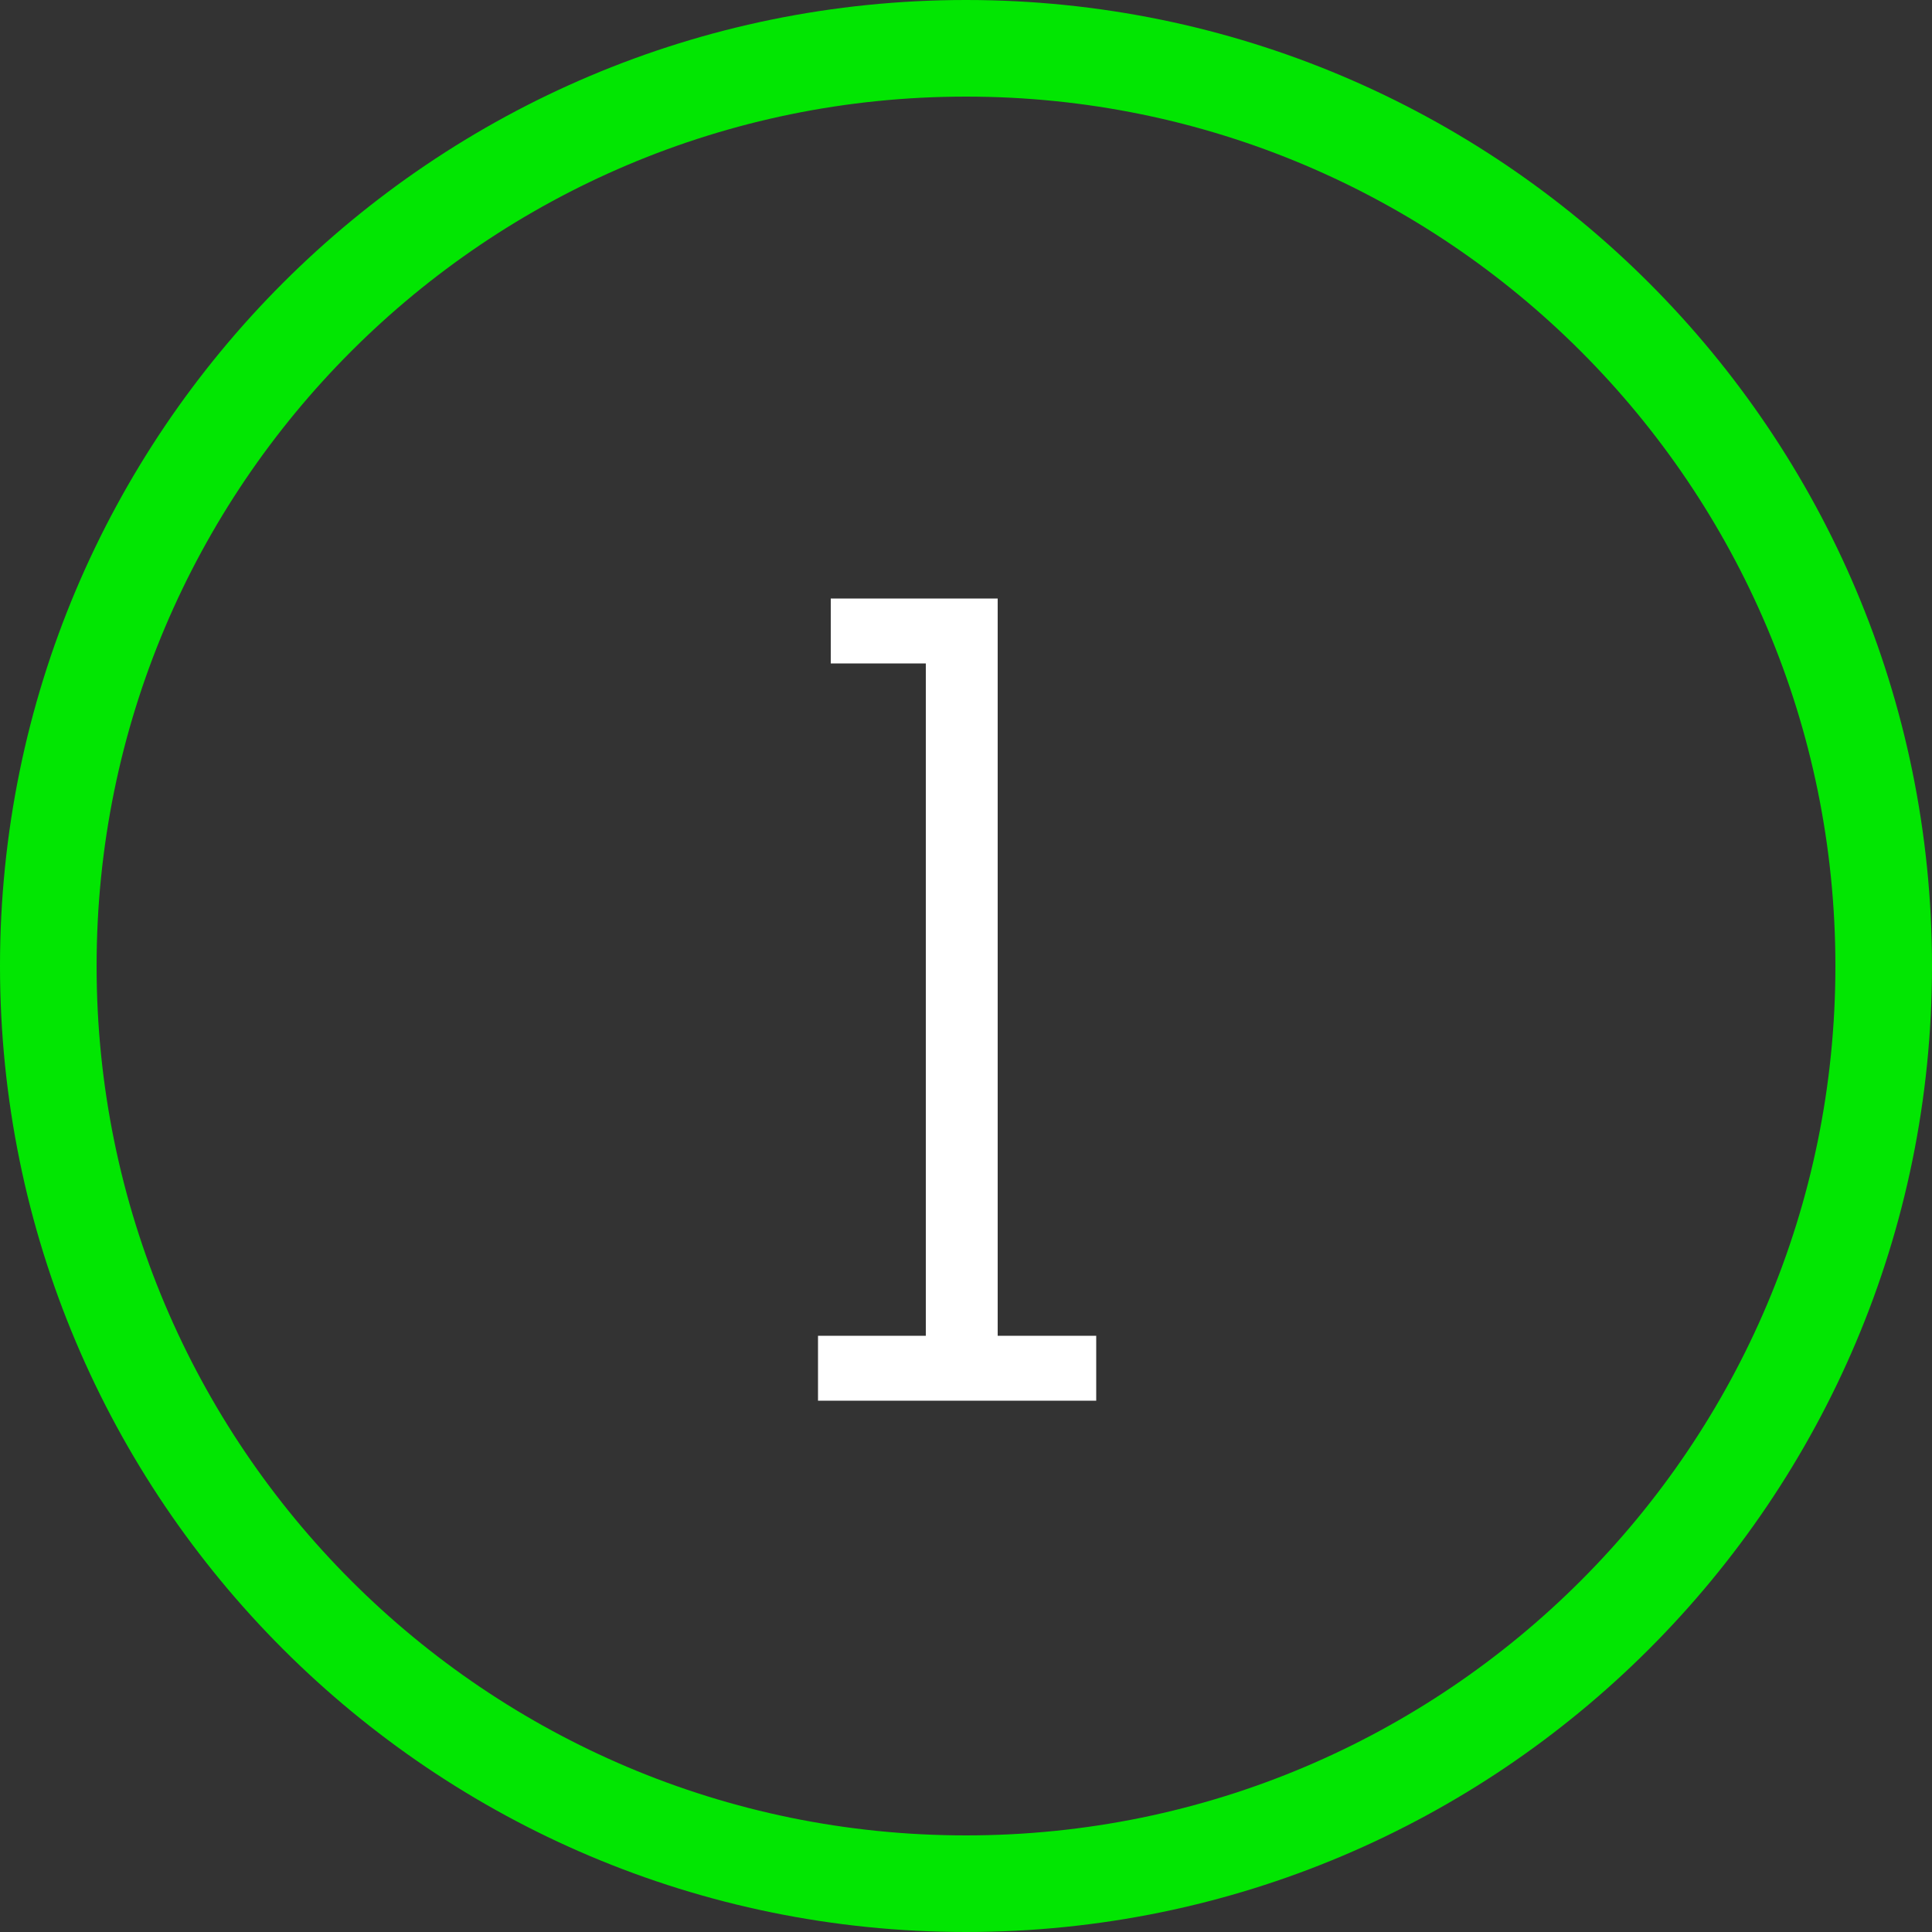 <svg width="40" height="40" viewBox="0 0 40 40" fill="none" xmlns="http://www.w3.org/2000/svg">
<rect x="0" y="0" width="40" height="40" fill="#333333" stroke="none"/>
<path d="M39 20C39 30.493 30.493 39 20 39C9.507 39 1 30.493 1 20C1 9.507 9.507 1 20 1C30.493 1 39 9.507 39 20Z" stroke="#02E602" stroke-width="2"/>
<path d="M22.696 27.656V29H16.936V27.656H19.168V13.736H17.2V12.392H20.656V27.656H22.696Z" fill="white"/>
</svg>
